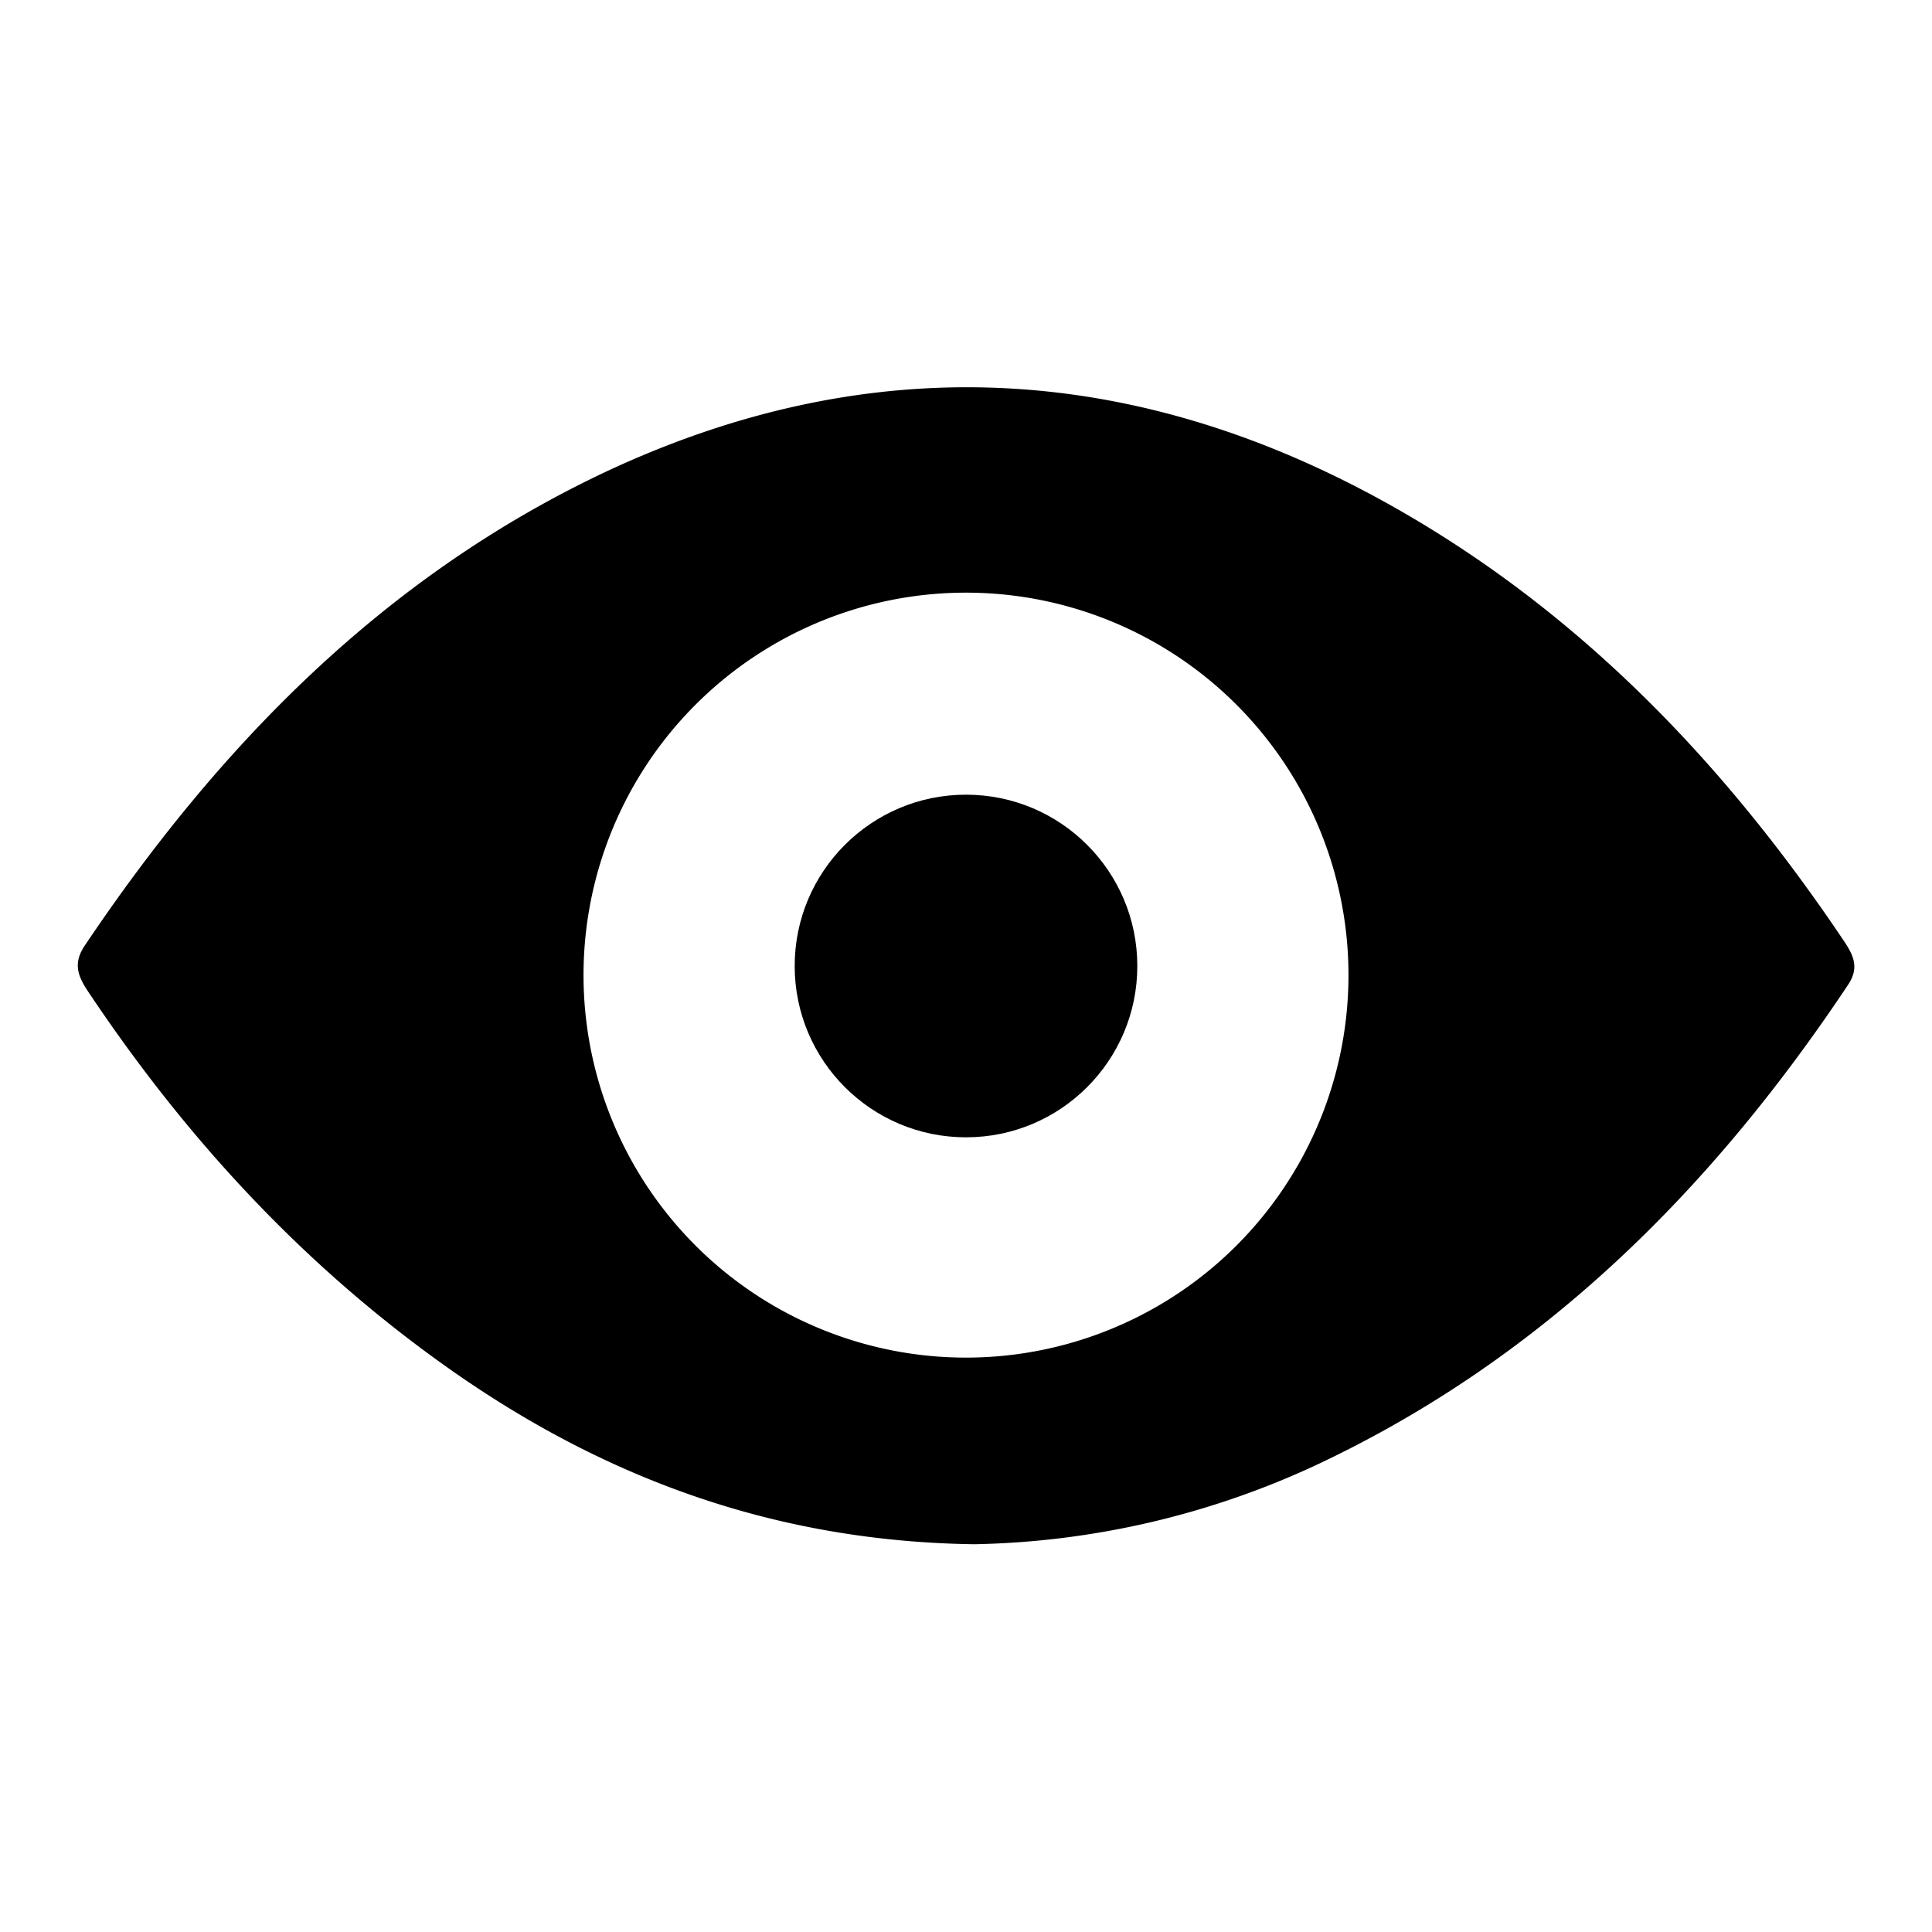 <svg id="Layer_1" data-name="Layer 1" xmlns="http://www.w3.org/2000/svg" viewBox="0 0 256 256"><title>eye</title><path d="M244.38,124.76C228.45,101,209,80.72,183.82,66.7c-33.89-18.85-68.77-20.61-103.95-4C50.72,76.55,29,98.84,11.22,125.31c-1.47,2.2-1,3.84.3,5.84,12.64,19,27.79,35.6,46.3,49,21,15.24,44.18,24.1,71.28,24.47A112.24,112.24,0,0,0,174.67,194c29.79-14.06,52.12-36.38,70.17-63.45C246.37,128.3,245.66,126.68,244.38,124.76ZM128,179.89a50.68,50.68,0,1,1,50.68-50.68A50.68,50.68,0,0,1,128,179.89Z"/><circle cx="128" cy="128" r="22.7"/></svg>
